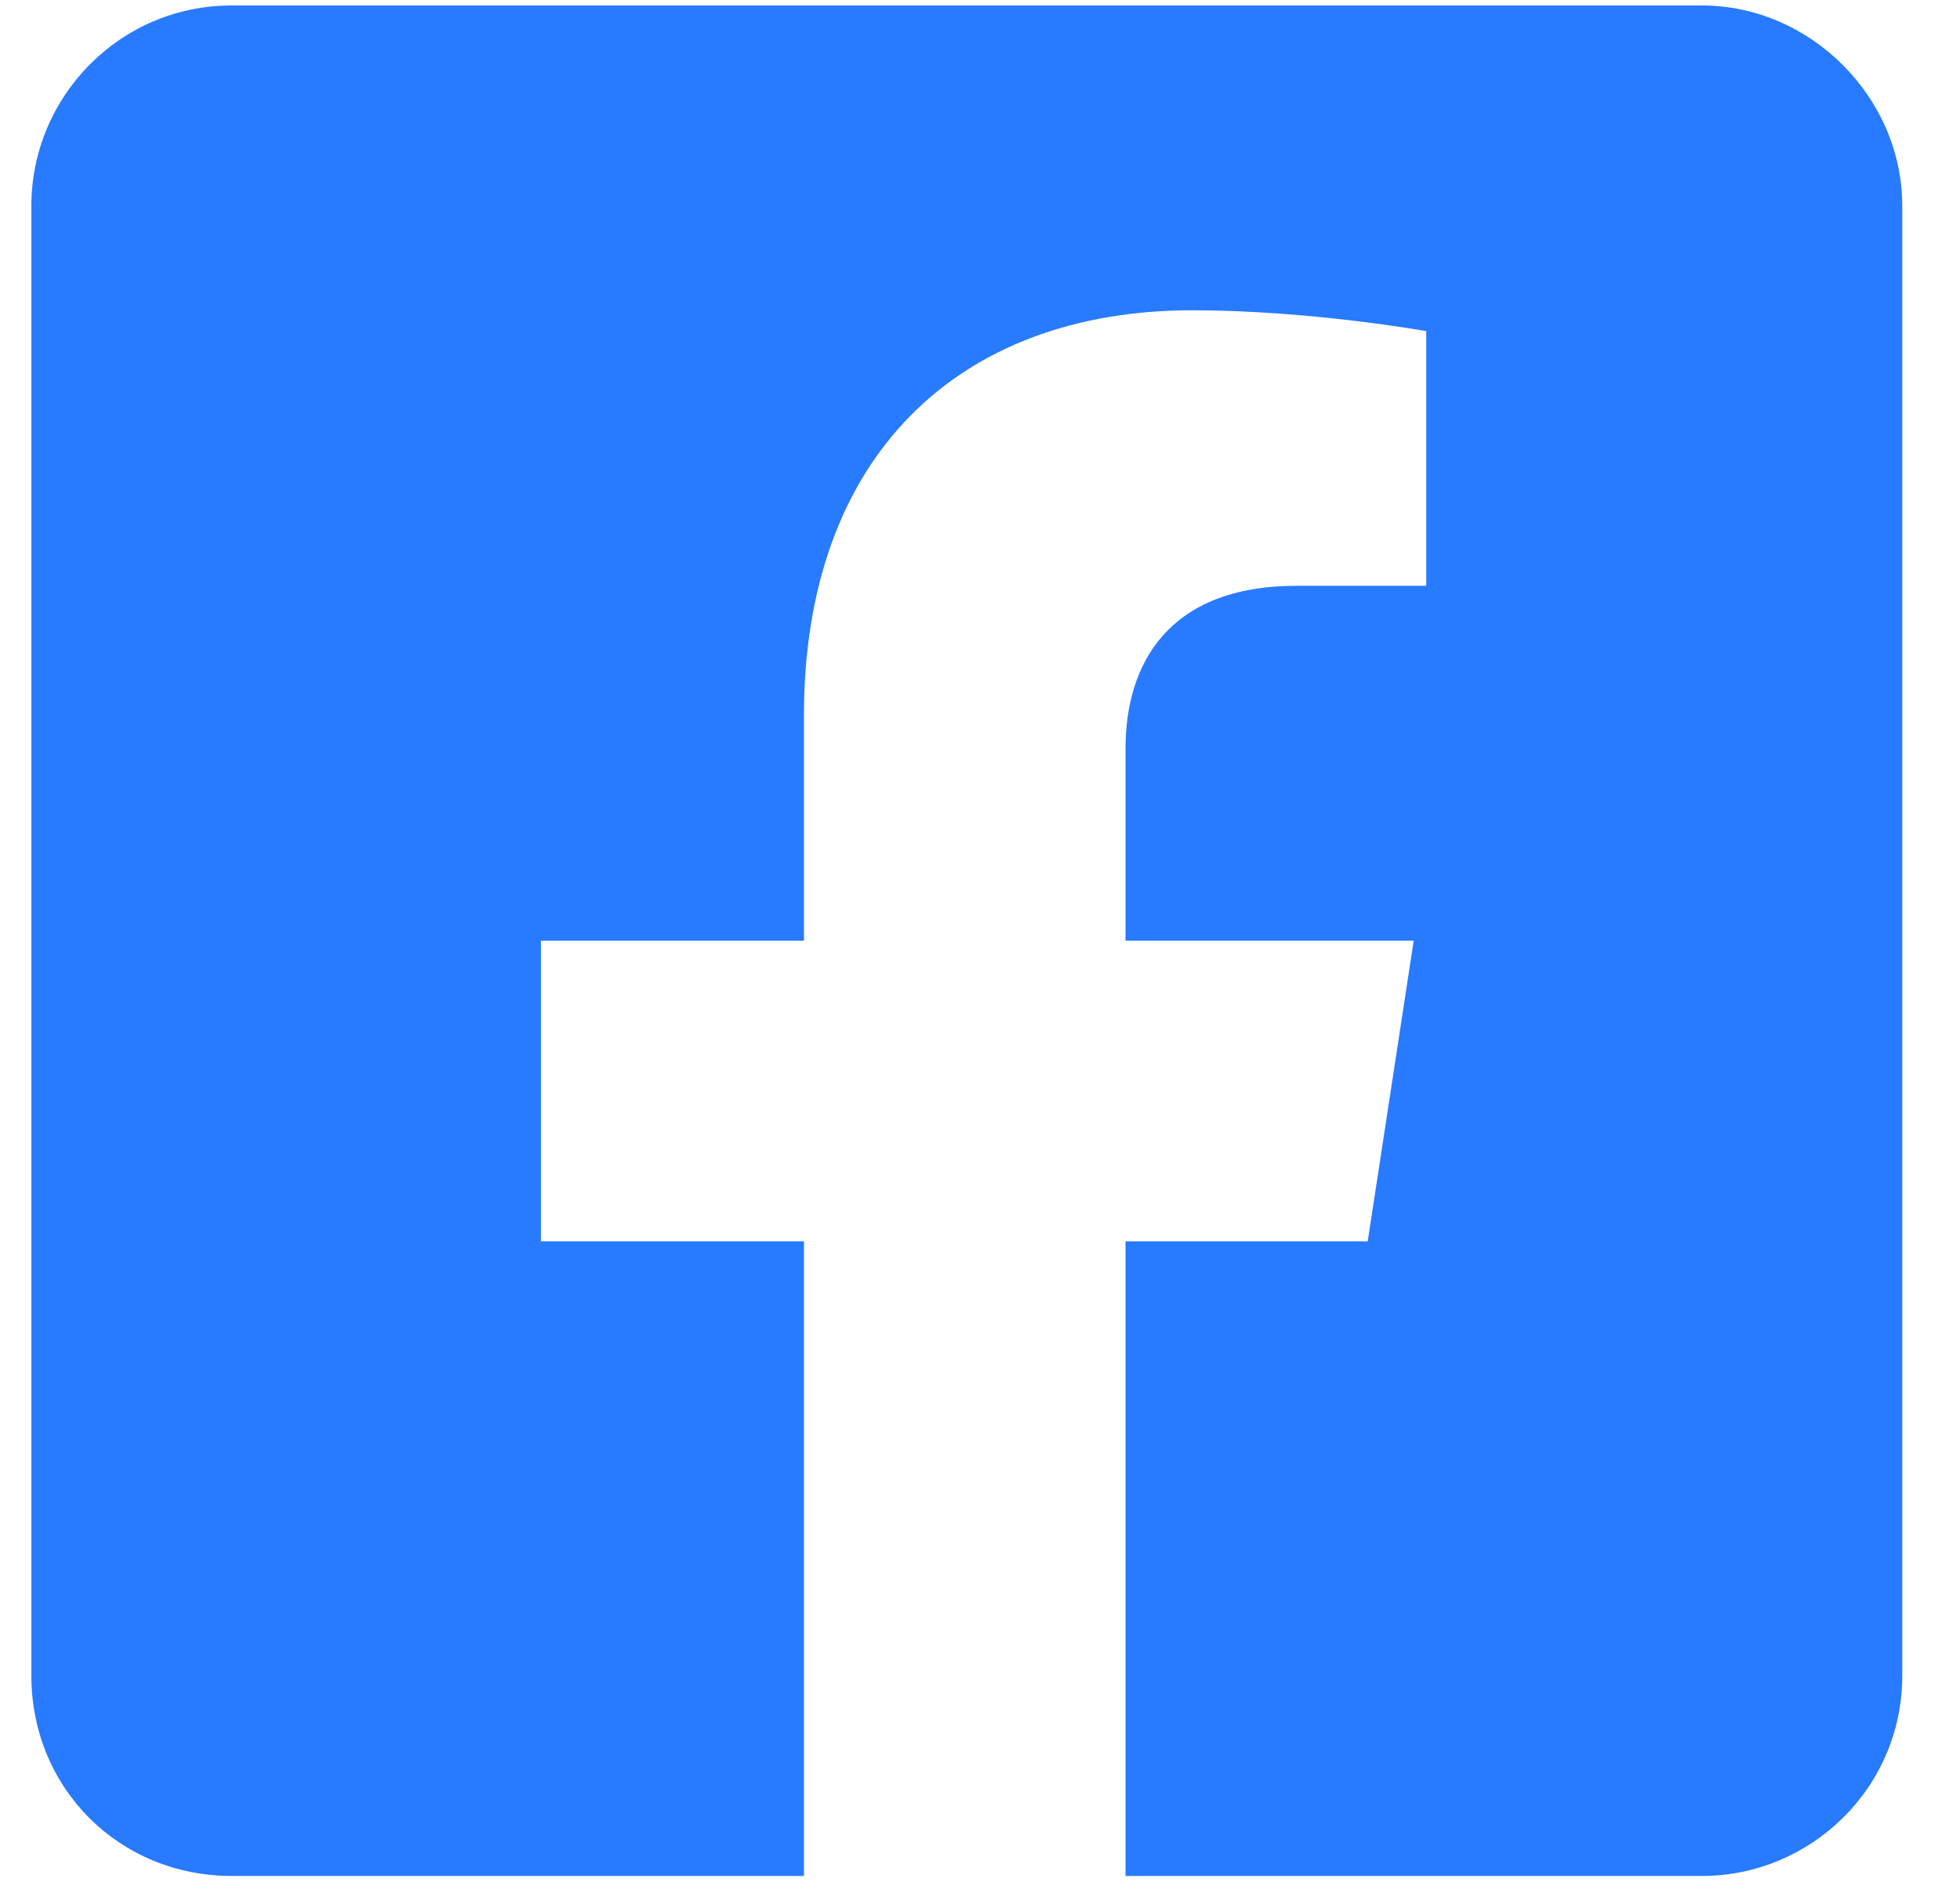 <svg width="33" height="32" viewBox="0 0 33 32" fill="none" xmlns="http://www.w3.org/2000/svg">
<path d="M28.653 0.092H3.903C2.005 0.092 0.528 1.639 0.528 3.467V28.217C0.528 30.115 2.005 31.592 3.903 31.592H13.536V20.904H9.107V15.842H13.536V12.045C13.536 7.686 16.138 5.225 20.075 5.225C22.044 5.225 24.013 5.576 24.013 5.576V9.865H21.833C19.653 9.865 18.95 11.201 18.95 12.607V15.842H23.802L23.028 20.904H18.95V31.592H28.653C30.482 31.592 32.028 30.115 32.028 28.217V3.467C32.028 1.639 30.482 0.092 28.653 0.092Z" fill="#287AFF"/>
</svg>
